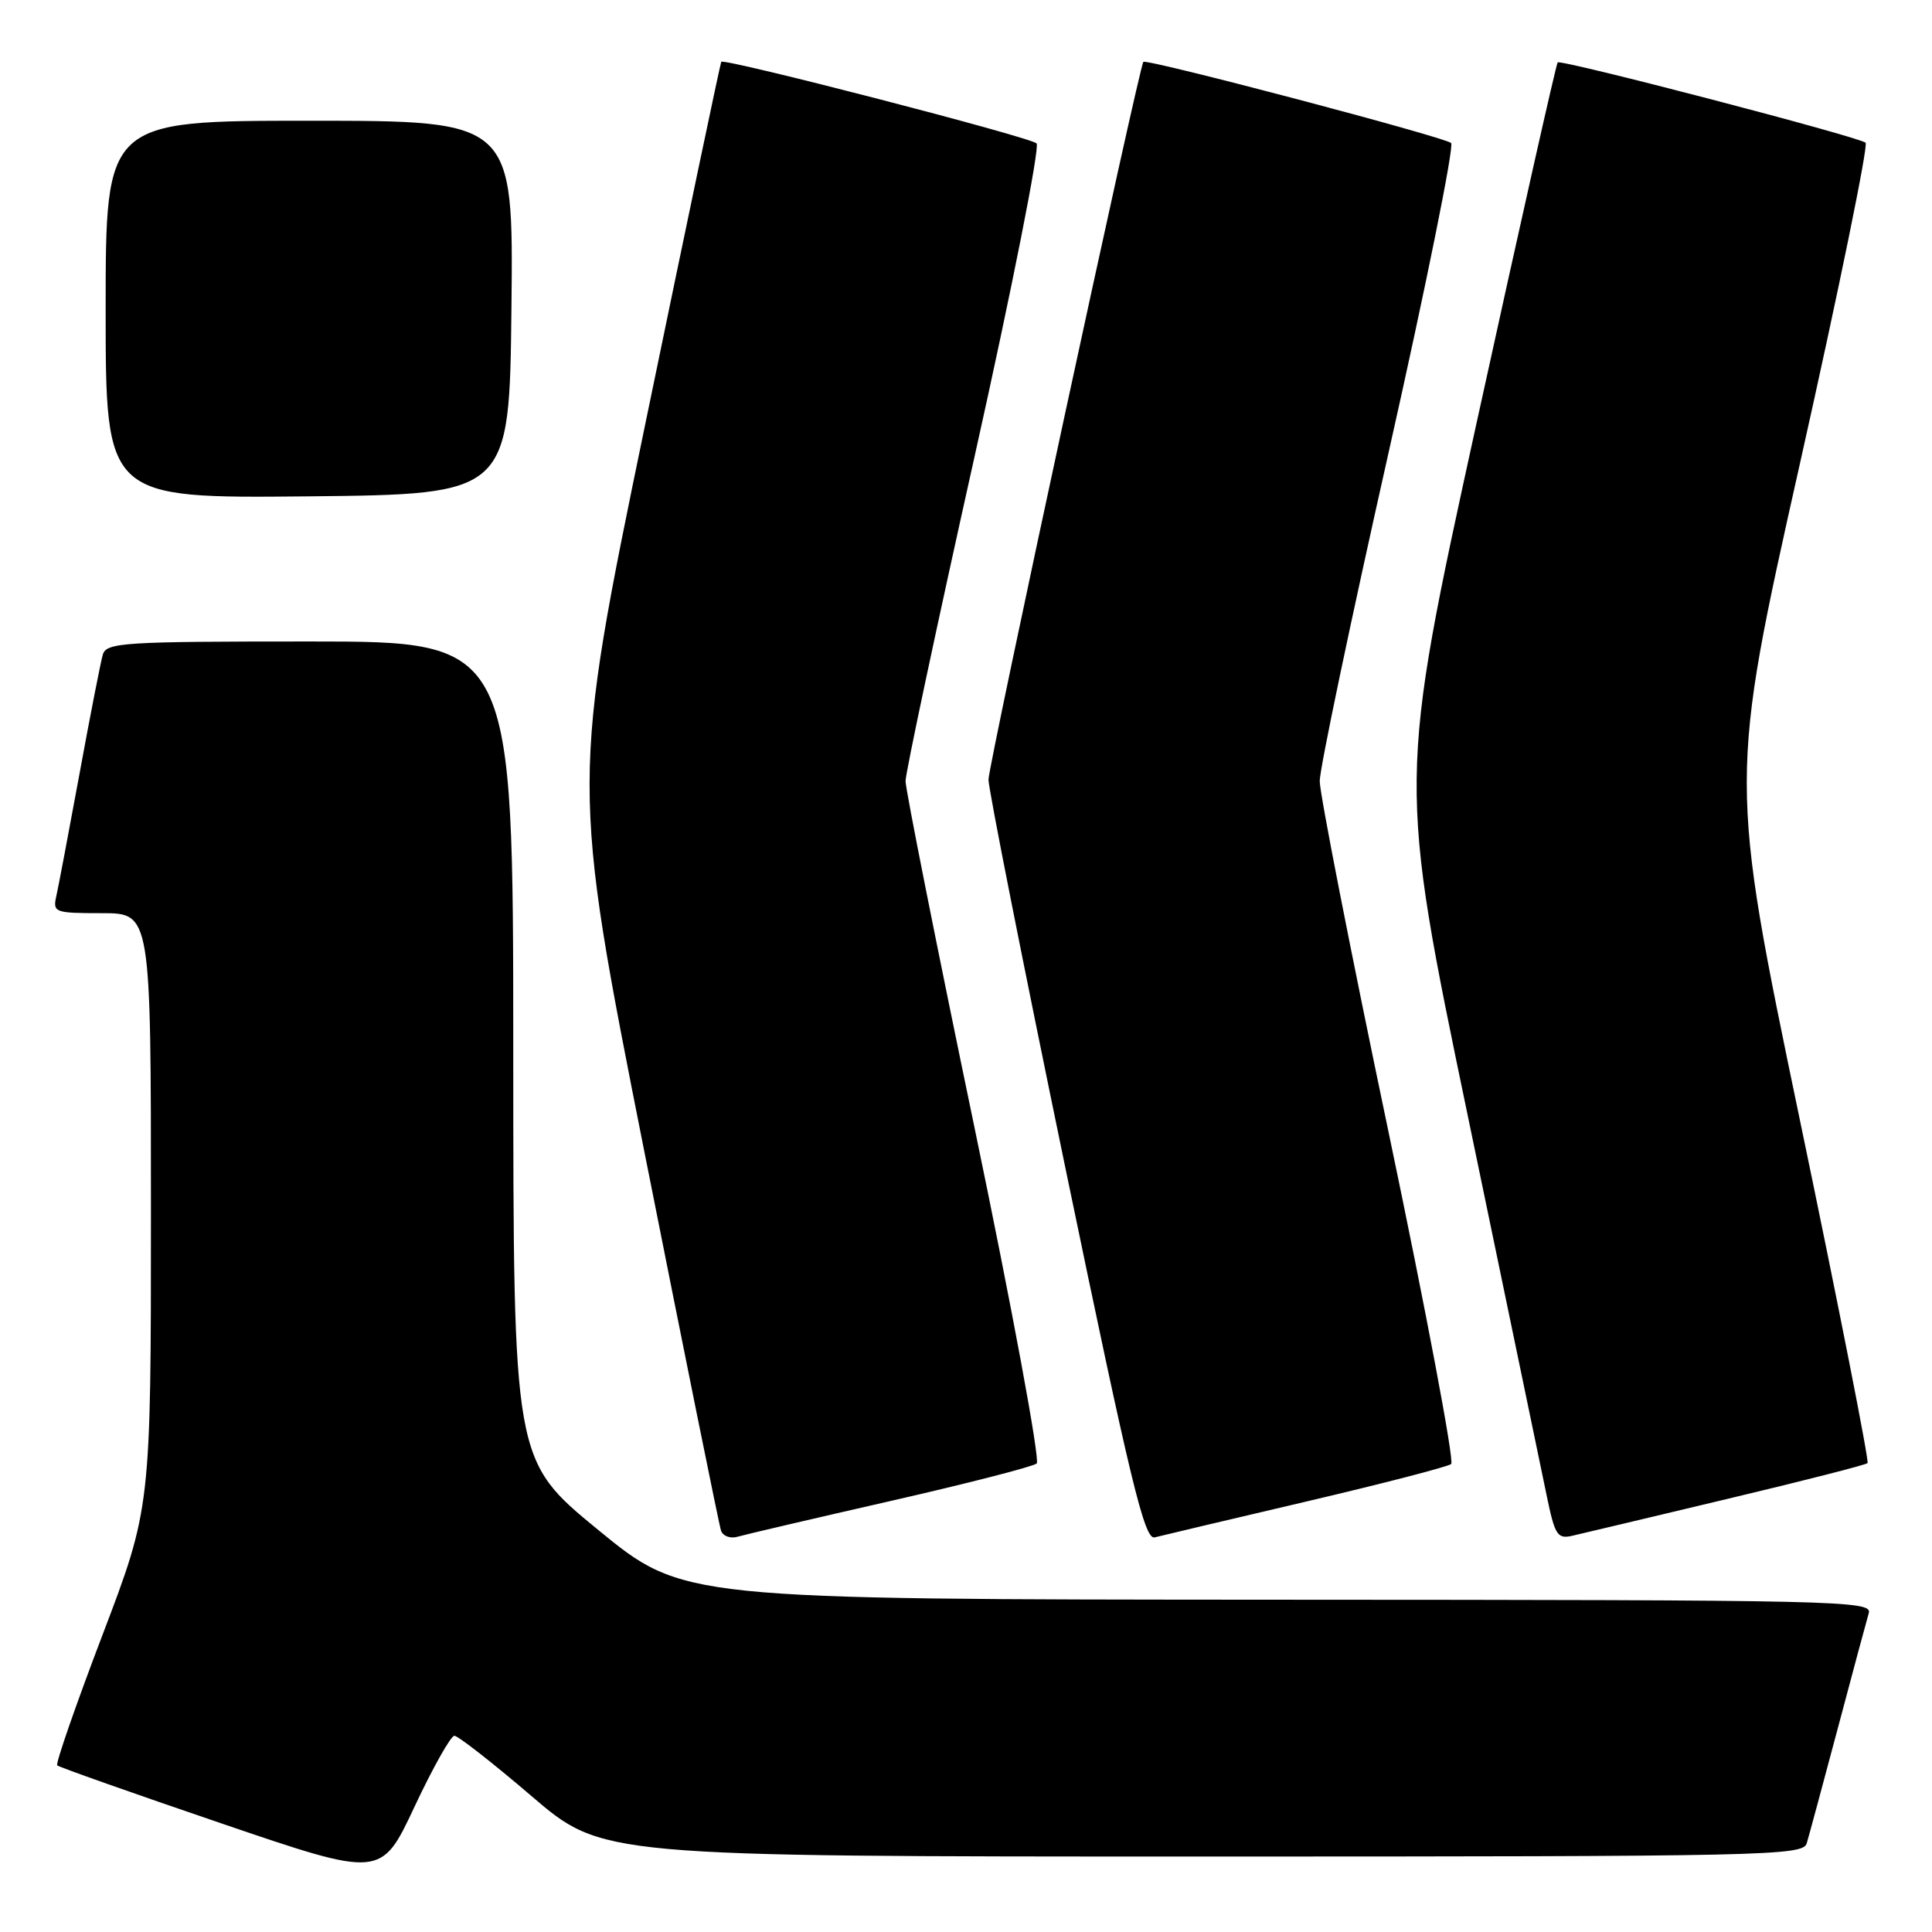 <?xml version="1.0" encoding="UTF-8" standalone="no"?>
<!DOCTYPE svg PUBLIC "-//W3C//DTD SVG 1.1//EN" "http://www.w3.org/Graphics/SVG/1.1/DTD/svg11.dtd" >
<svg xmlns="http://www.w3.org/2000/svg" xmlns:xlink="http://www.w3.org/1999/xlink" version="1.1" viewBox="0 0 256 256">
 <g >
 <path fill="currentColor"
d=" M 60.21 230.00 C 60.69 230.00 65.30 233.60 70.44 238.00 C 79.79 246.00 79.79 246.00 159.33 246.00 C 234.21 246.00 238.90 245.90 239.40 244.25 C 239.69 243.29 241.54 236.43 243.52 229.00 C 245.49 221.57 247.34 214.71 247.62 213.75 C 248.11 212.09 243.90 212.00 169.32 211.97 C 90.50 211.93 90.50 211.93 79.26 202.72 C 68.02 193.50 68.02 193.50 68.01 139.25 C 68.00 85.00 68.00 85.00 41.07 85.00 C 16.28 85.00 14.09 85.14 13.62 86.75 C 13.34 87.71 11.95 94.80 10.54 102.50 C 9.12 110.20 7.74 117.51 7.46 118.75 C 6.98 120.90 7.24 121.00 13.48 121.00 C 20.00 121.00 20.00 121.00 20.00 160.39 C 20.00 199.78 20.00 199.78 13.58 216.64 C 10.05 225.91 7.35 233.68 7.58 233.92 C 7.81 234.15 17.57 237.60 29.25 241.58 C 50.50 248.83 50.50 248.83 54.92 239.41 C 57.35 234.24 59.73 230.00 60.21 230.00 Z  M 118.00 198.89 C 128.18 196.57 136.89 194.33 137.37 193.92 C 137.84 193.51 134.13 173.44 129.11 149.33 C 124.09 125.23 119.99 104.60 119.99 103.50 C 119.99 102.40 124.09 83.12 129.10 60.65 C 134.11 38.19 137.82 19.44 137.35 19.00 C 136.45 18.14 95.93 7.67 95.57 8.19 C 95.45 8.36 90.93 29.92 85.52 56.10 C 75.68 103.70 75.68 103.70 85.38 152.60 C 90.72 179.50 95.29 202.09 95.54 202.82 C 95.79 203.54 96.78 203.91 97.75 203.62 C 98.71 203.34 107.83 201.21 118.00 198.89 Z  M 173.05 198.97 C 183.20 196.59 191.85 194.35 192.29 193.99 C 192.72 193.62 188.98 173.79 183.97 149.91 C 178.96 126.04 174.87 105.15 174.87 103.50 C 174.87 101.85 178.97 82.31 183.97 60.08 C 188.97 37.85 192.71 19.34 192.28 18.95 C 191.40 18.15 151.91 7.74 151.50 8.20 C 150.94 8.85 131.00 101.25 130.98 103.30 C 130.97 104.51 135.56 127.69 141.18 154.81 C 149.84 196.57 151.65 204.06 153.00 203.71 C 153.88 203.48 162.91 201.35 173.05 198.97 Z  M 228.77 198.64 C 238.83 196.25 247.24 194.10 247.46 193.87 C 247.69 193.64 243.66 173.18 238.49 148.39 C 229.11 103.33 229.11 103.33 238.50 61.42 C 243.67 38.36 247.58 19.24 247.20 18.91 C 246.25 18.11 206.83 7.83 206.40 8.27 C 206.20 8.46 201.37 29.97 195.65 56.06 C 185.26 103.50 185.26 103.50 194.52 148.00 C 199.61 172.48 204.31 195.09 204.96 198.25 C 206.02 203.40 206.37 203.95 208.32 203.50 C 209.52 203.23 218.72 201.04 228.77 198.64 Z  M 67.77 40.75 C 68.03 16.00 68.03 16.00 41.02 16.00 C 14.00 16.00 14.00 16.00 14.00 41.02 C 14.00 66.03 14.00 66.03 40.75 65.77 C 67.50 65.50 67.50 65.50 67.77 40.75 Z "/>
</g>
</svg>